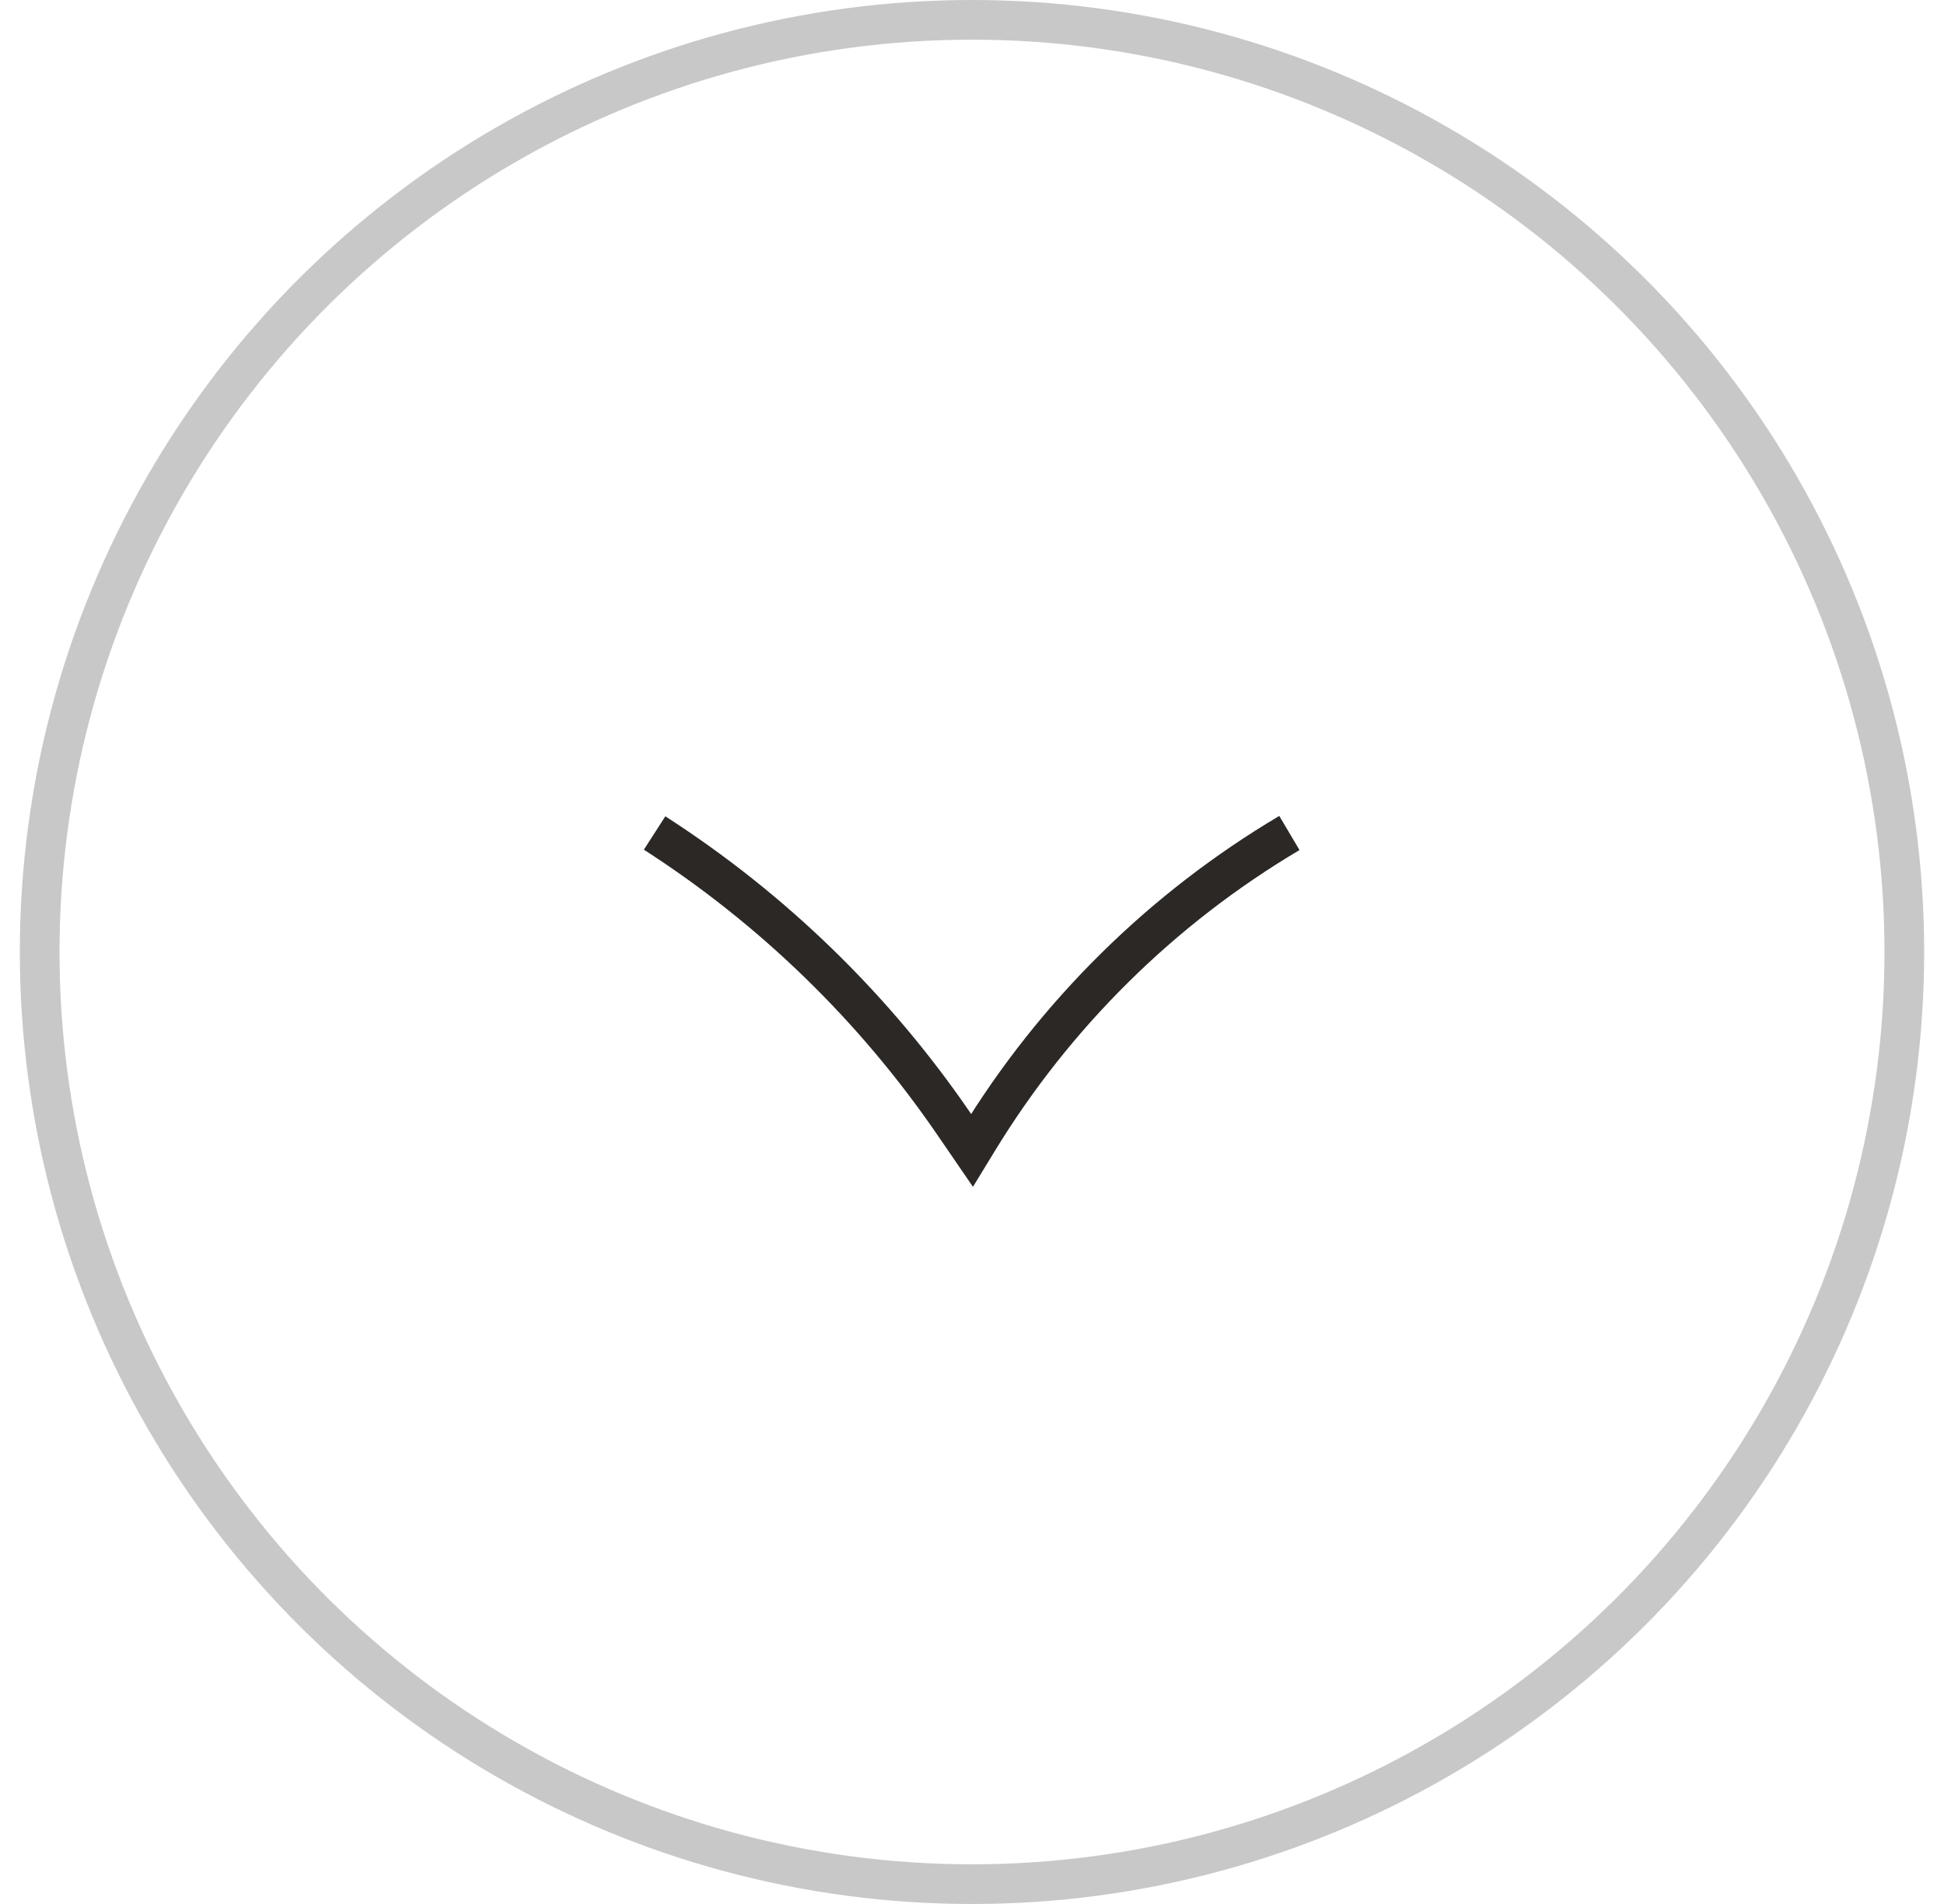 <svg width="49" height="48" viewBox="0 0 49 48" fill="none" xmlns="http://www.w3.org/2000/svg">
    <circle r="23.5" transform="matrix(-4.37114e-08 1 1 4.37114e-08 24.5 24)" stroke="#C8C8C8" />
    <path
        d="M16.5 21V21C19.476 22.915 22.039 25.406 24.038 28.326L24.5 29L24.649 28.756C26.593 25.568 29.288 22.905 32.5 21V21"
        stroke="#2B2826" />
</svg>